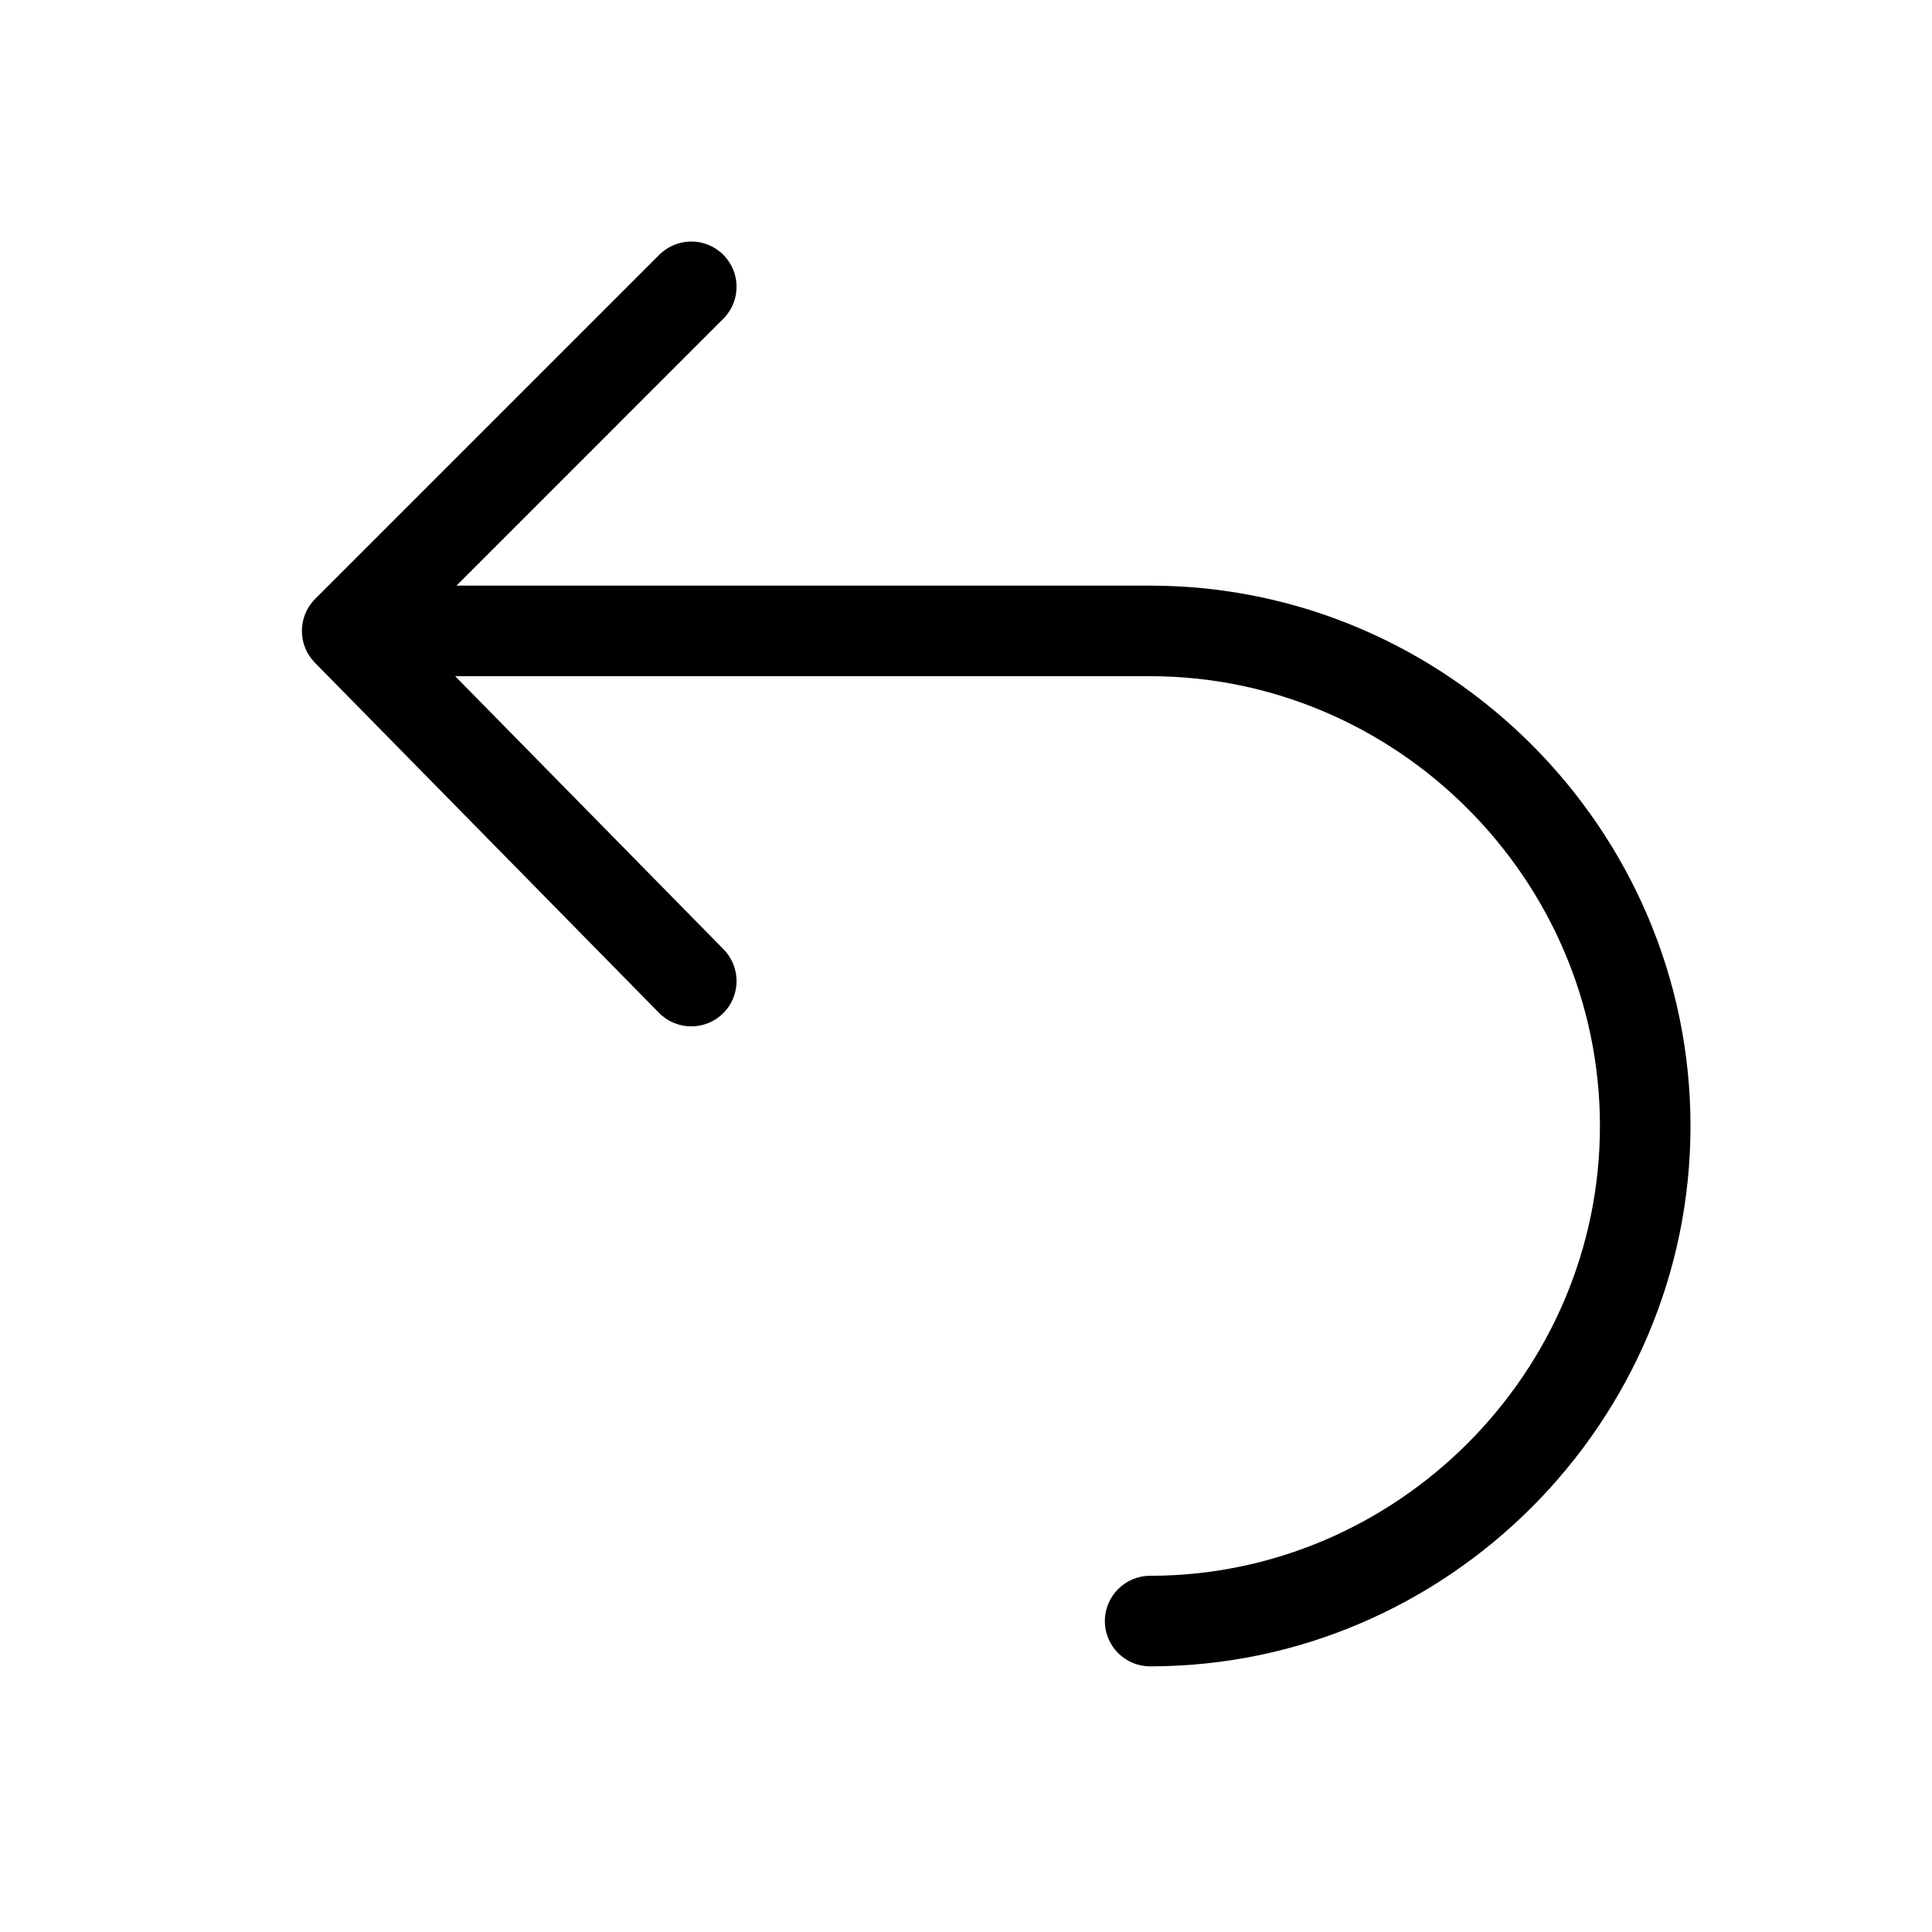 <svg width="32" height="32" viewBox="0 0 32 32" fill="none" xmlns="http://www.w3.org/2000/svg">
<path fill-rule="evenodd" clip-rule="evenodd" d="M11.98 4.22C12.273 4.513 12.273 4.987 11.98 5.28L7.561 9.7H19.05C23.964 9.7 28 13.736 28 18.65C28 23.564 23.964 27.6 19.05 27.6C18.636 27.6 18.3 27.264 18.3 26.85C18.3 26.436 18.636 26.1 19.05 26.1C23.136 26.1 26.5 22.736 26.5 18.65C26.5 14.564 23.136 11.2 19.05 11.2H7.539L11.985 15.724C12.275 16.02 12.271 16.495 11.976 16.785C11.68 17.075 11.205 17.071 10.915 16.776L5.215 10.976C4.927 10.682 4.929 10.211 5.22 9.92L10.92 4.22C11.213 3.927 11.687 3.927 11.98 4.22Z" fill="black"/>
</svg>
